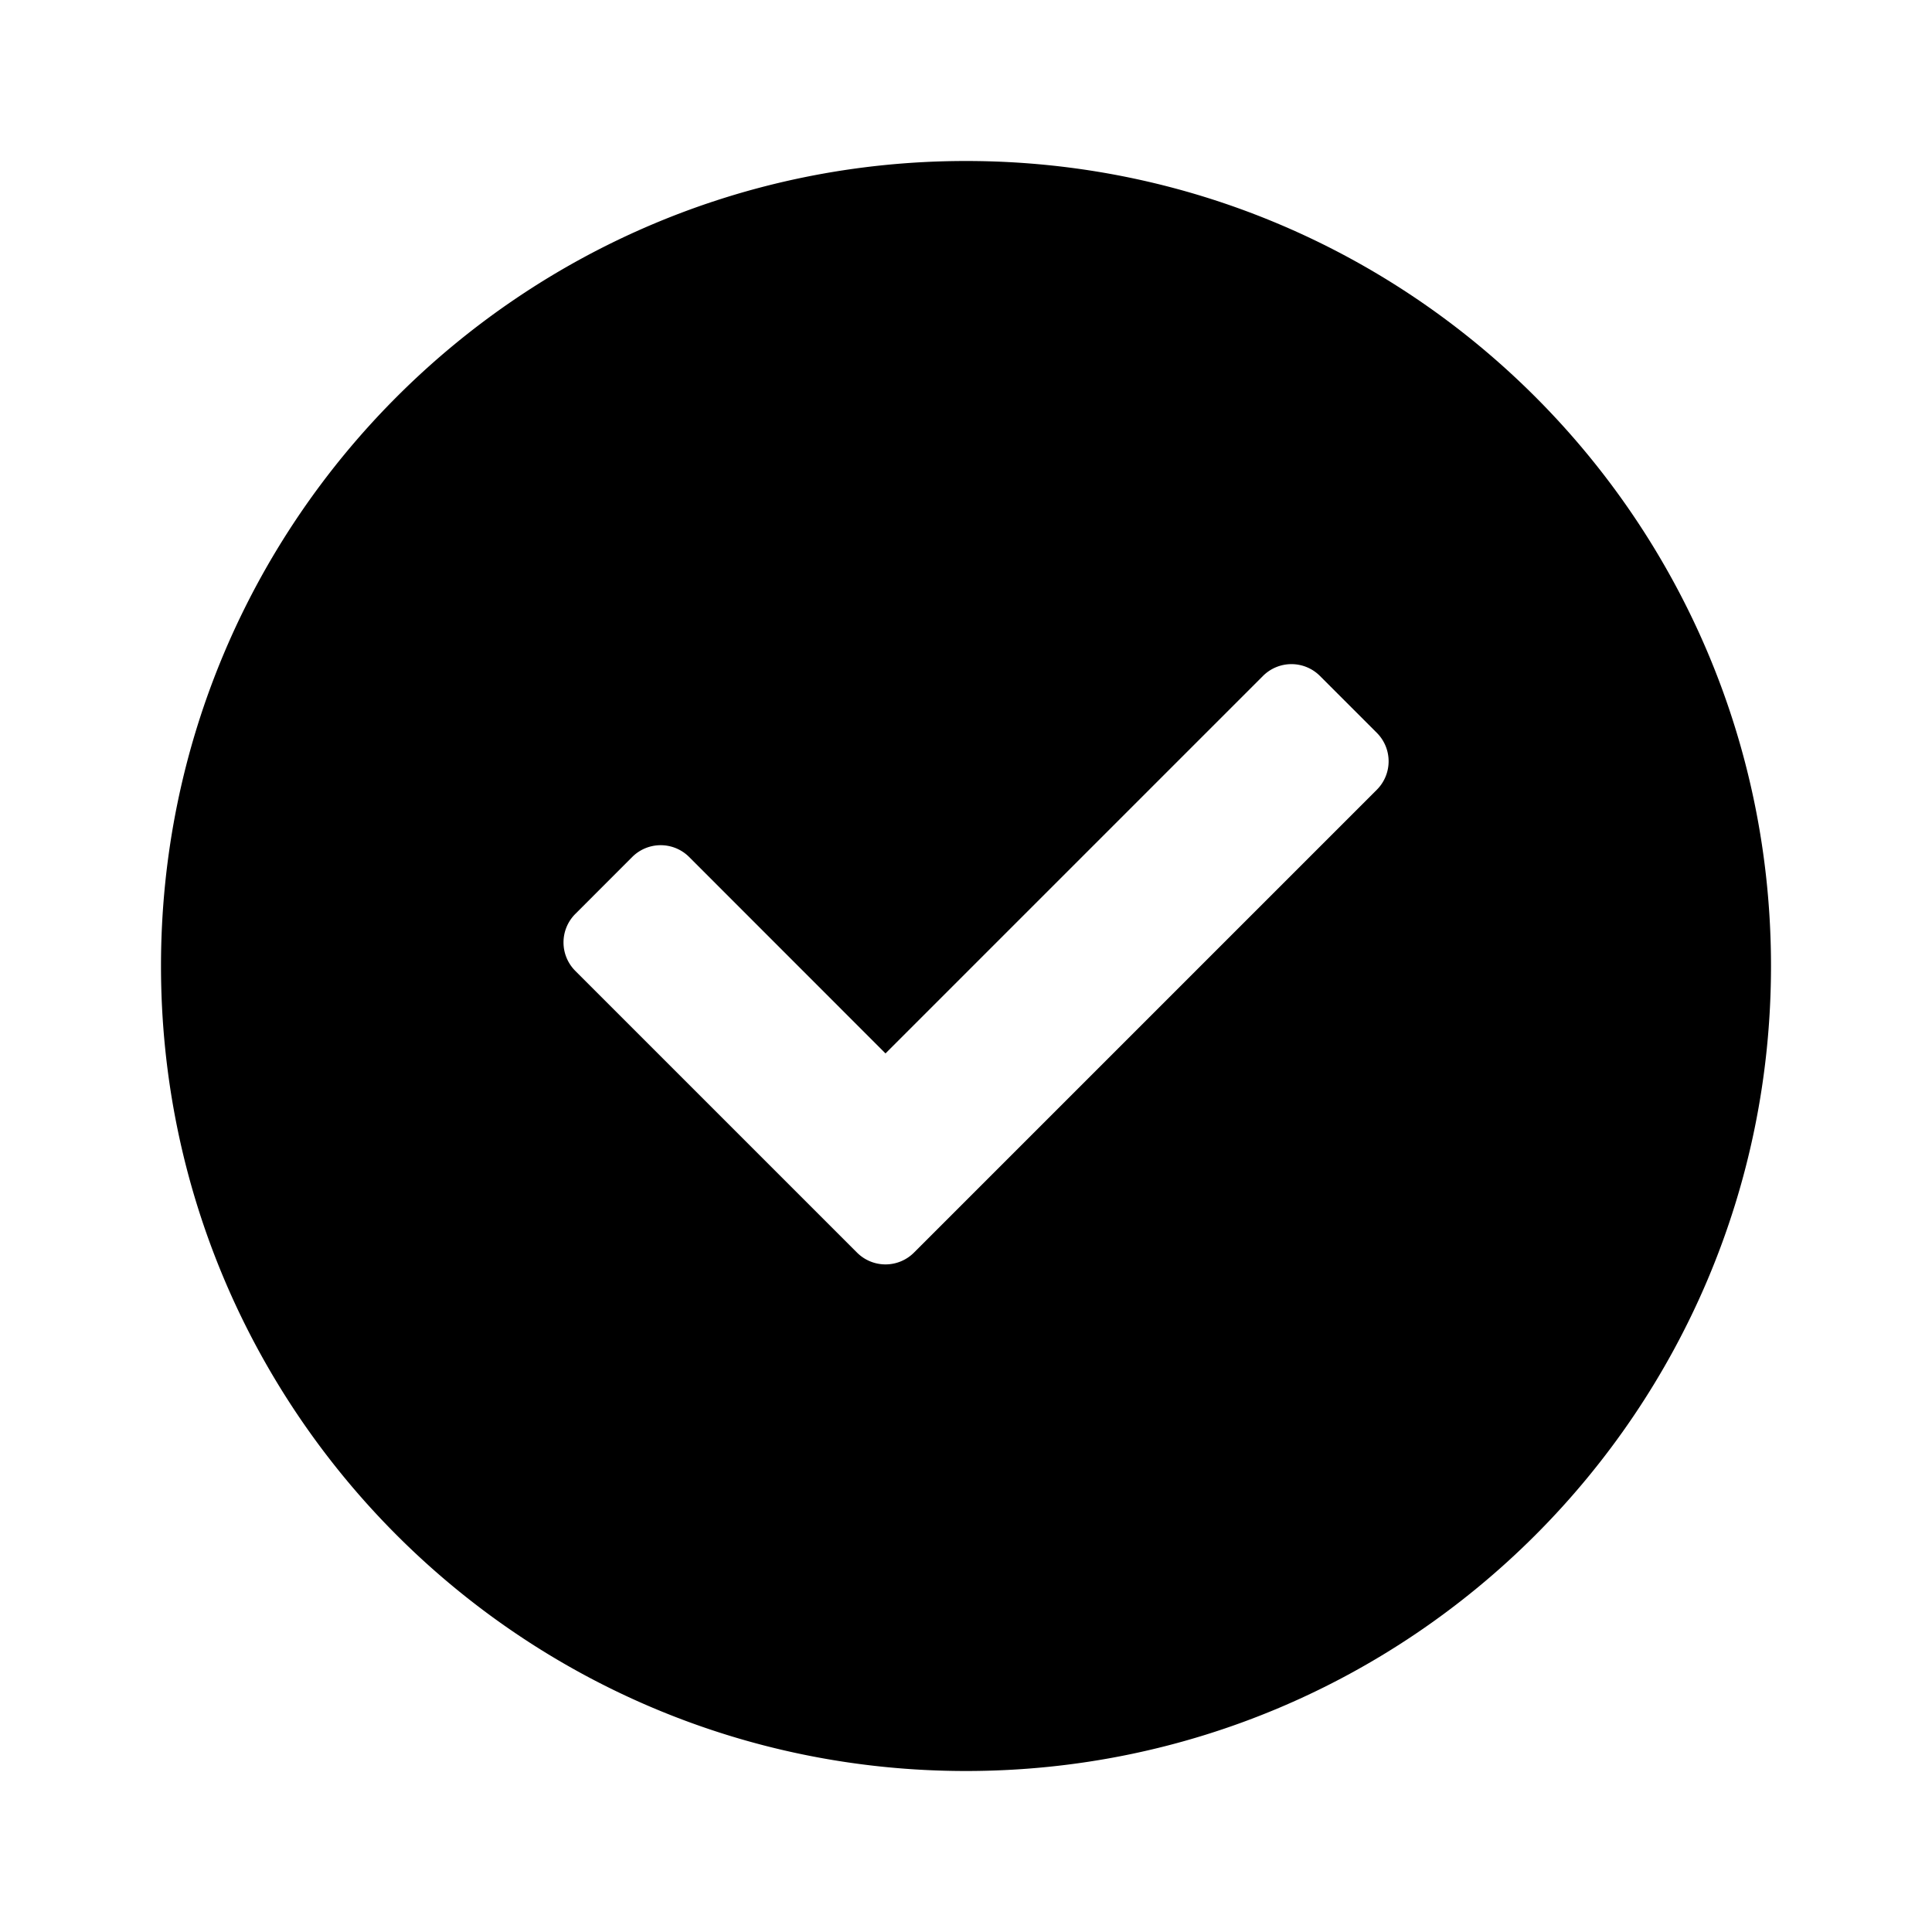 <svg viewBox="0 0 48 48" fill="none" xmlns="http://www.w3.org/2000/svg" stroke="currentColor"  stroke-width="4" stroke-linecap="butt" stroke-linejoin="miter"><path fill-rule="evenodd" clip-rule="evenodd" d="M24 44c11.046 0 20-8.954 20-20S35.046 4 24 4 4 12.954 4 24s8.954 20 20 20Zm10.207-24.379a1 1 0 0 0 0-1.414l-1.414-1.414a1 1 0 0 0-1.414 0L22 26.172l-4.878-4.88a1 1 0 0 0-1.415 0l-1.414 1.415a1 1 0 0 0 0 1.414l7 7a1 1 0 0 0 1.414 0l11.5-11.5Z" fill="currentColor" stroke="none"></path></svg>